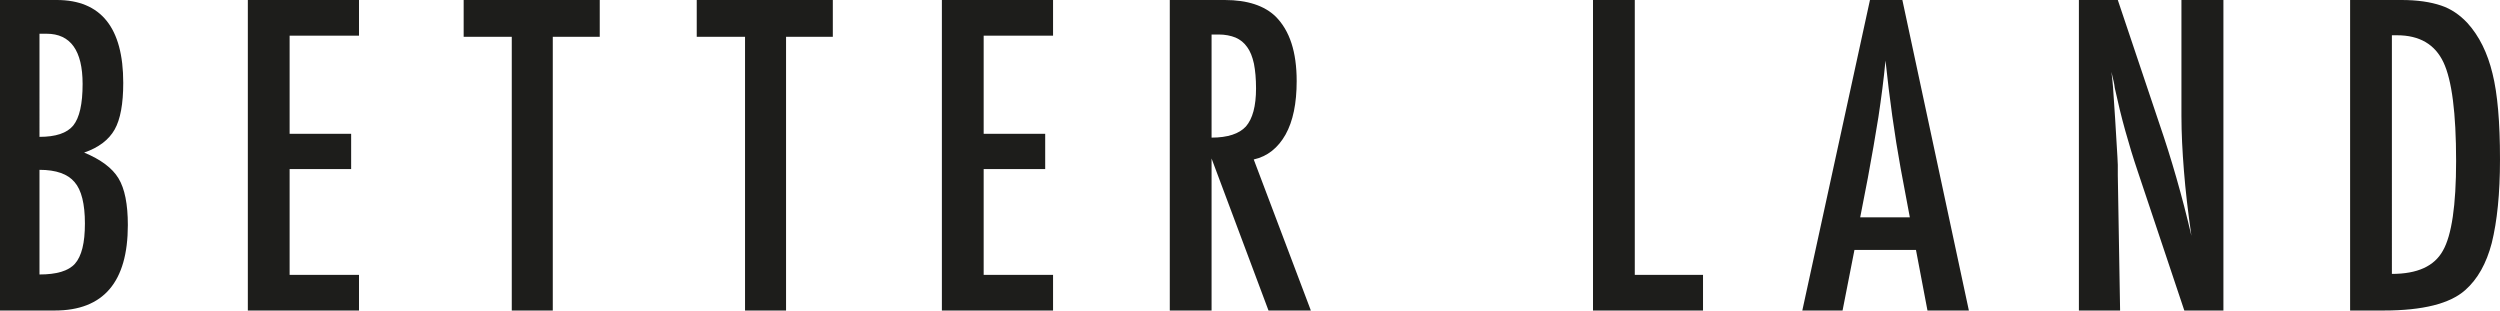<?xml version="1.0" encoding="UTF-8"?><svg id="Livello_1" xmlns="http://www.w3.org/2000/svg" viewBox="0 0 130.43 16.2"><defs><style>.cls-1{fill:#1d1d1b;}</style></defs><path class="cls-1" d="M128.14,8.4c0-2.5-.22-4.22-.66-5.15s-1.24-1.41-2.42-1.41h-.27V14.29c1.33,0,2.21-.4,2.66-1.21,.46-.8,.69-2.37,.69-4.68Zm.47,6.74c-.79,.7-2.2,1.06-4.24,1.06h-1.76V0h2.68c.82,0,1.51,.1,2.07,.29,.51,.17,.97,.48,1.38,.92,.61,.68,1.04,1.55,1.3,2.63,.26,1.04,.39,2.52,.39,4.48,0,1.78-.15,3.23-.43,4.36-.28,1.07-.74,1.89-1.39,2.46Z"/><path class="cls-1" d="M108.46,16.2V0h2.03l2.17,6.46c.63,1.83,1.19,3.78,1.67,5.84-.18-1.25-.31-2.37-.39-3.39-.08-1.01-.13-1.96-.13-2.86V0h2.19V16.2h-2.04l-2.44-7.29c-.23-.68-.44-1.37-.64-2.09-.2-.71-.38-1.46-.55-2.24-.01-.1-.03-.22-.06-.35-.04-.14-.07-.3-.11-.48,.02,.18,.03,.33,.05,.46,.01,.13,.02,.24,.03,.33l.11,1.64,.12,2c.01,.12,.01,.26,.02,.42v.54l.12,7.06h-2.15Z"/><path class="cls-1" d="M99.64,11.34l-.48-2.56c-.32-1.76-.58-3.64-.79-5.62-.09,.97-.22,1.95-.37,2.95-.16,.99-.34,2.05-.55,3.17l-.4,2.06h2.59Zm-5.61,4.86L97.56,0h1.69l3.47,16.2h-2.16l-.6-3.16h-3.21l-.62,3.16h-2.1Z"/><polygon class="cls-1" points="88.85 14.34 88.85 16.2 83.11 16.2 83.11 0 85.29 0 85.29 14.34 88.85 14.34"/><path class="cls-1" d="M63.21,7.18c.84,0,1.44-.2,1.79-.58,.35-.4,.53-1.06,.53-1.99,0-.5-.04-.93-.11-1.29-.08-.36-.19-.64-.35-.86-.16-.23-.36-.39-.61-.5-.25-.1-.54-.16-.88-.16h-.37V7.18Zm0,1.09v7.93h-2.18V0h2.87c1.19,0,2.07,.3,2.65,.86,.74,.74,1.1,1.85,1.1,3.37,0,1.16-.19,2.09-.58,2.79-.39,.69-.94,1.14-1.66,1.3l2.98,7.88h-2.21l-2.97-7.93Z"/><polygon class="cls-1" points="49.14 16.2 49.14 0 54.94 0 54.94 1.86 51.32 1.86 51.32 6.98 54.53 6.98 54.53 8.82 51.32 8.82 51.32 14.34 54.94 14.34 54.94 16.2 49.14 16.2"/><polygon class="cls-1" points="38.87 1.92 36.35 1.92 36.35 0 43.45 0 43.45 1.92 41.01 1.92 41.01 16.2 38.87 16.2 38.87 1.92"/><polygon class="cls-1" points="26.7 1.92 24.19 1.92 24.19 0 31.29 0 31.29 1.92 28.84 1.92 28.84 16.2 26.7 16.2 26.7 1.92"/><polygon class="cls-1" points="15.11 6.98 18.32 6.98 18.32 8.82 15.11 8.82 15.11 14.34 18.73 14.34 18.73 16.2 12.93 16.2 12.93 0 18.73 0 18.73 1.86 15.11 1.86 15.11 6.98"/><path class="cls-1" d="M2.06,14.32c.89,0,1.51-.18,1.85-.56,.35-.4,.52-1.08,.52-2.1s-.18-1.75-.54-2.16c-.35-.42-.96-.64-1.83-.64v5.46Zm.2-12.56h-.1s-.09,0-.1,0V7.14c.84,0,1.43-.19,1.76-.59,.33-.41,.49-1.13,.49-2.17,0-1.74-.63-2.62-1.88-2.62h-.17Zm.6,14.44H0V0H2.96c2.31,0,3.47,1.45,3.47,4.32,0,1.1-.15,1.91-.45,2.44s-.83,.94-1.59,1.2c.87,.36,1.47,.81,1.79,1.34,.33,.54,.49,1.36,.49,2.44,0,2.97-1.27,4.46-3.81,4.46Z"/></svg>
